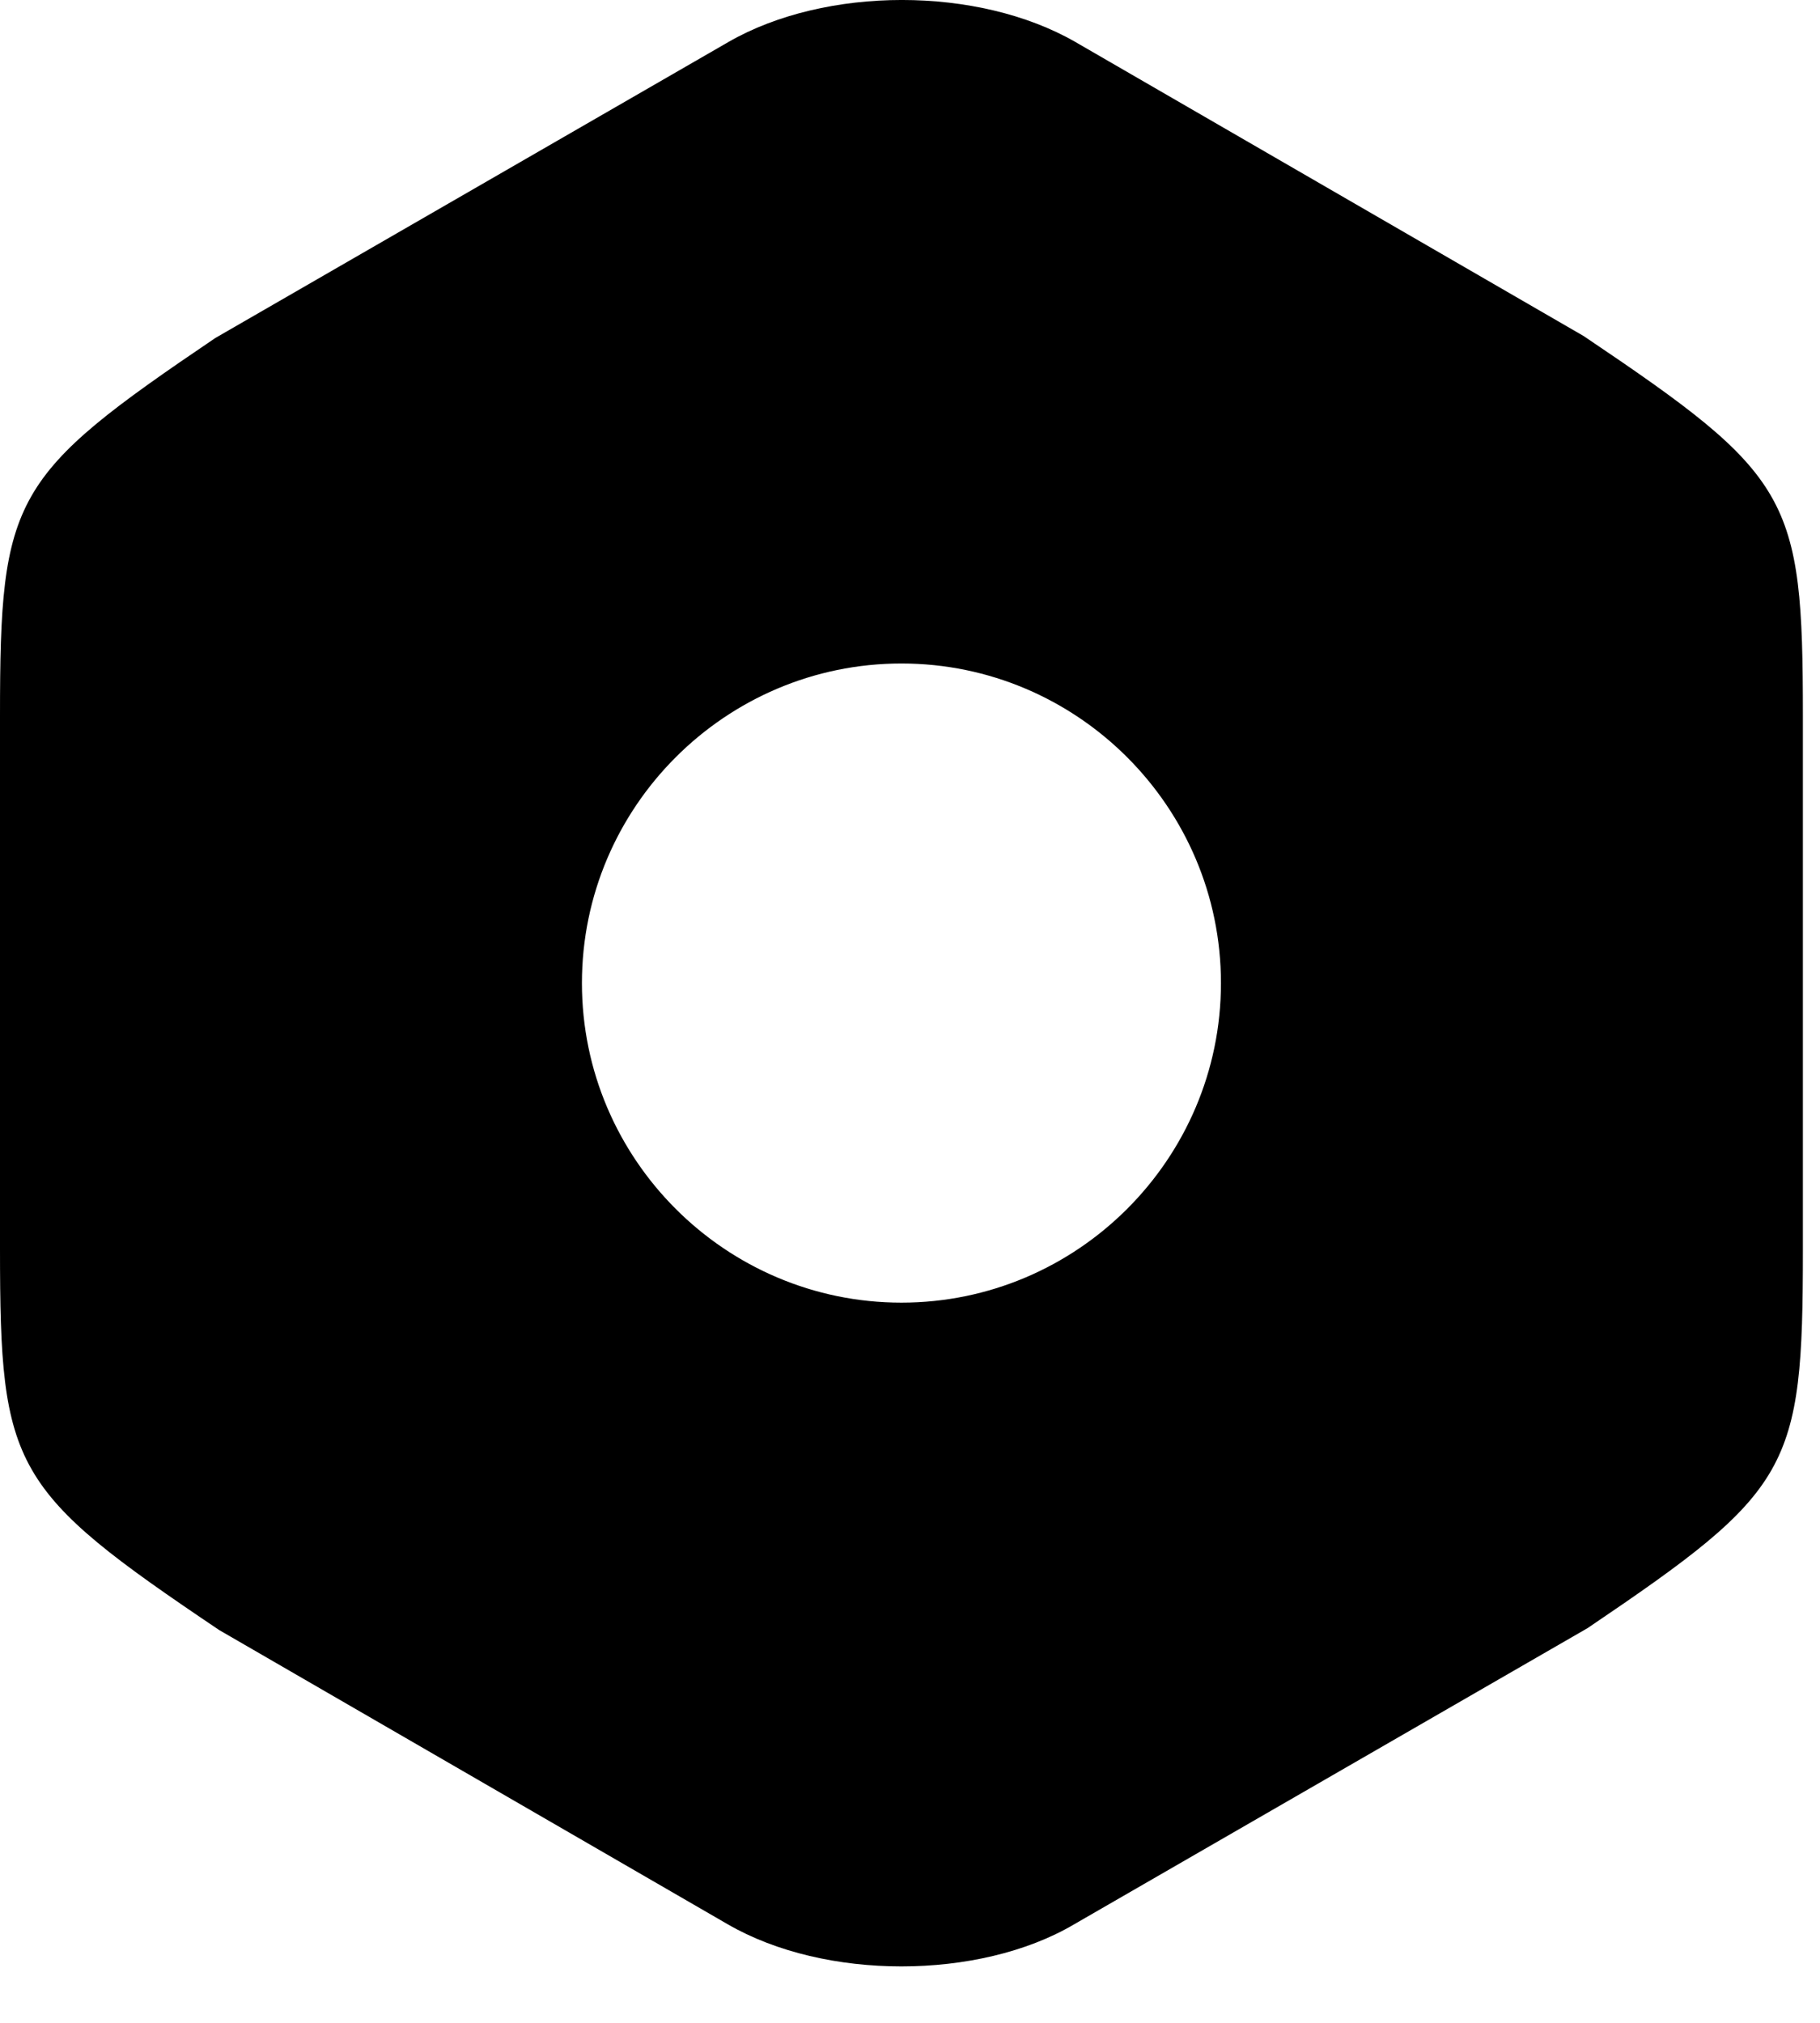 <svg width="27" height="30" viewBox="0 0 27 30" fill="none" xmlns="http://www.w3.org/2000/svg">
<path d="M23.494 4.984L15.954 0.623C14.51 -0.208 12.25 -0.208 10.806 0.623L3.194 5.013C0.175 7.055 0 7.361 0 10.613V18.532C0 21.784 0.175 22.105 3.252 24.175L10.792 28.536C11.521 28.959 12.454 29.163 13.373 29.163C14.292 29.163 15.225 28.959 15.94 28.536L23.552 24.146C26.571 22.105 26.746 21.798 26.746 18.546V10.613C26.746 7.361 26.571 7.055 23.494 4.984ZM13.373 19.319C10.762 19.319 8.633 17.19 8.633 14.58C8.633 11.969 10.762 9.84 13.373 9.84C15.983 9.84 18.113 11.969 18.113 14.58C18.113 17.19 15.983 19.319 13.373 19.319Z" fill="black"/>
</svg>

